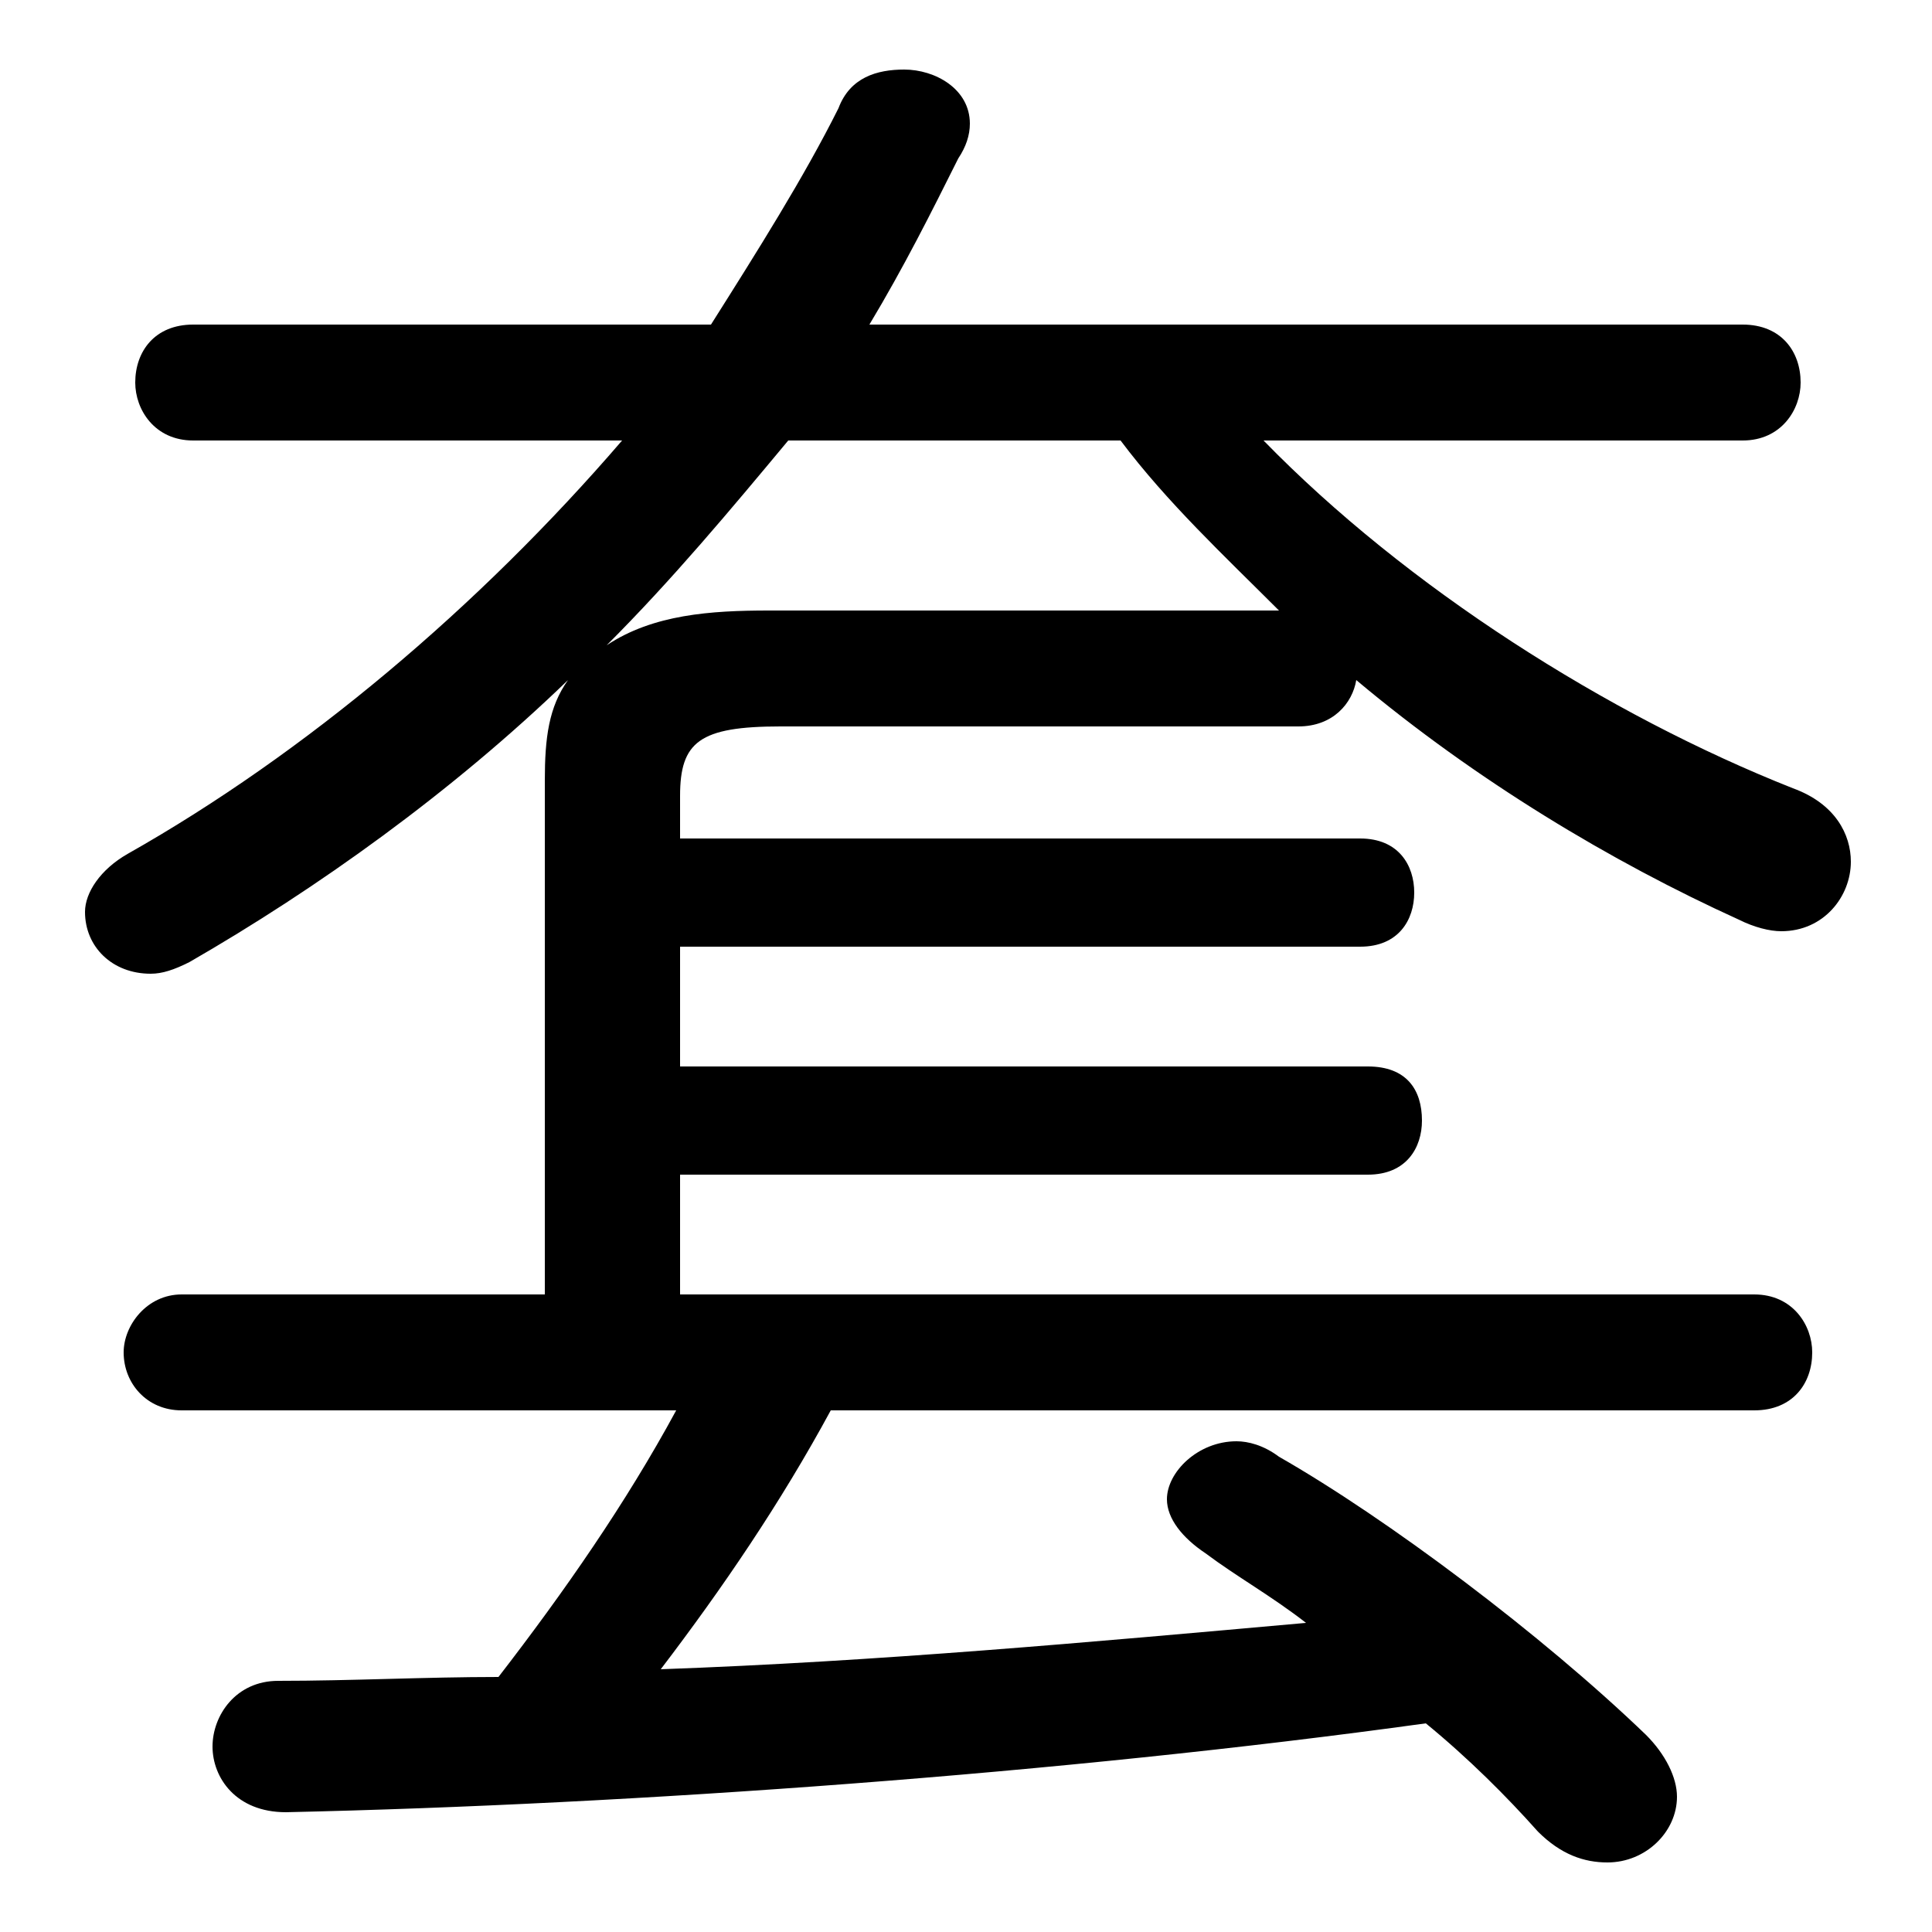 <svg xmlns="http://www.w3.org/2000/svg" viewBox="0 -44.0 50.0 50.0">
    <rect x="0" y="-44.0" width="50.0" height="50.0" fill="#808080" stroke="none"/>
    <g transform="scale(1, -1)">
        <!-- ボディの枠 -->
        <rect x="0" y="-6.0" width="50.0" height="50.0"
            stroke="white" fill="white"/>
        <!-- グリフ座標系の原点 -->
        <circle cx="0" cy="0" r="5" fill="white"/>
        <!-- グリフのアウトライン -->
        <g style="fill:black;stroke:#000000;stroke-width:0;stroke-linecap:round;stroke-linejoin:round;">
        <path d="M 17.5 7.5 C 16.2 5.1 14.6 2.8 12.9 0.6 C 11.0 0.6 9.1 0.5 7.2 0.5 C 6.1 0.5 5.5 -0.4 5.5 -1.2 C 5.5 -2.0 6.1 -2.9 7.4 -2.9 C 16.4 -2.7 27.5 -1.9 36.9 -0.6 C 38.0 -1.5 39.0 -2.5 39.8 -3.4 C 40.4 -4.0 41.0 -4.2 41.6 -4.2 C 42.6 -4.2 43.4 -3.4 43.4 -2.5 C 43.4 -2.0 43.1 -1.4 42.6 -0.9 C 39.9 1.7 35.9 4.7 33.1 6.3 C 32.7 6.6 32.3 6.7 32.0 6.7 C 31.0 6.7 30.2 5.9 30.2 5.2 C 30.2 4.7 30.6 4.2 31.2 3.8 C 32.0 3.2 32.9 2.7 33.8 2.0 C 28.2 1.5 22.7 1.0 17.1 0.8 C 18.7 2.9 20.2 5.1 21.5 7.5 L 45.4 7.5 C 46.4 7.5 46.9 8.2 46.9 9.0 C 46.9 9.7 46.4 10.5 45.4 10.5 L 17.6 10.5 L 17.6 13.6 L 35.4 13.6 C 36.4 13.6 36.8 14.3 36.8 15.0 C 36.8 15.8 36.4 16.4 35.4 16.4 L 17.6 16.4 L 17.6 19.5 L 35.2 19.5 C 36.2 19.5 36.6 20.2 36.6 20.9 C 36.6 21.6 36.2 22.3 35.2 22.3 L 17.6 22.3 L 17.6 23.4 C 17.6 24.8 18.1 25.2 20.2 25.2 L 33.6 25.2 C 34.5 25.2 35.0 25.8 35.1 26.4 C 38.2 23.8 41.7 21.7 45.0 20.2 C 45.4 20.0 45.8 19.9 46.1 19.9 C 47.2 19.9 47.9 20.8 47.9 21.7 C 47.9 22.4 47.5 23.2 46.4 23.6 C 41.6 25.5 36.4 28.8 32.7 32.6 L 45.1 32.6 C 46.1 32.6 46.6 33.4 46.6 34.1 C 46.6 34.9 46.1 35.6 45.1 35.6 L 22.5 35.6 C 23.4 37.1 24.1 38.5 24.8 39.9 C 25.0 40.2 25.1 40.5 25.1 40.8 C 25.1 41.7 24.2 42.2 23.4 42.2 C 22.7 42.2 22.0 42.0 21.7 41.2 C 20.8 39.4 19.6 37.5 18.4 35.6 L 5.0 35.6 C 4.0 35.6 3.5 34.9 3.5 34.1 C 3.5 33.4 4.0 32.6 5.0 32.6 L 16.1 32.6 C 12.4 28.3 7.9 24.5 3.3 21.9 C 2.6 21.5 2.2 20.9 2.2 20.4 C 2.2 19.5 2.9 18.8 3.9 18.8 C 4.2 18.8 4.5 18.9 4.9 19.1 C 8.2 21.0 11.7 23.5 14.7 26.4 C 14.2 25.7 14.1 24.9 14.1 23.8 L 14.1 10.5 L 4.7 10.5 C 3.8 10.5 3.2 9.7 3.2 9.0 C 3.2 8.2 3.8 7.5 4.7 7.5 Z M 29.0 32.6 C 30.2 31.0 31.7 29.6 33.1 28.2 L 19.9 28.2 C 18.4 28.2 16.9 28.1 15.7 27.3 C 17.4 29.0 18.9 30.8 20.4 32.6 Z"/>
    </g>
    </g>
</svg>
